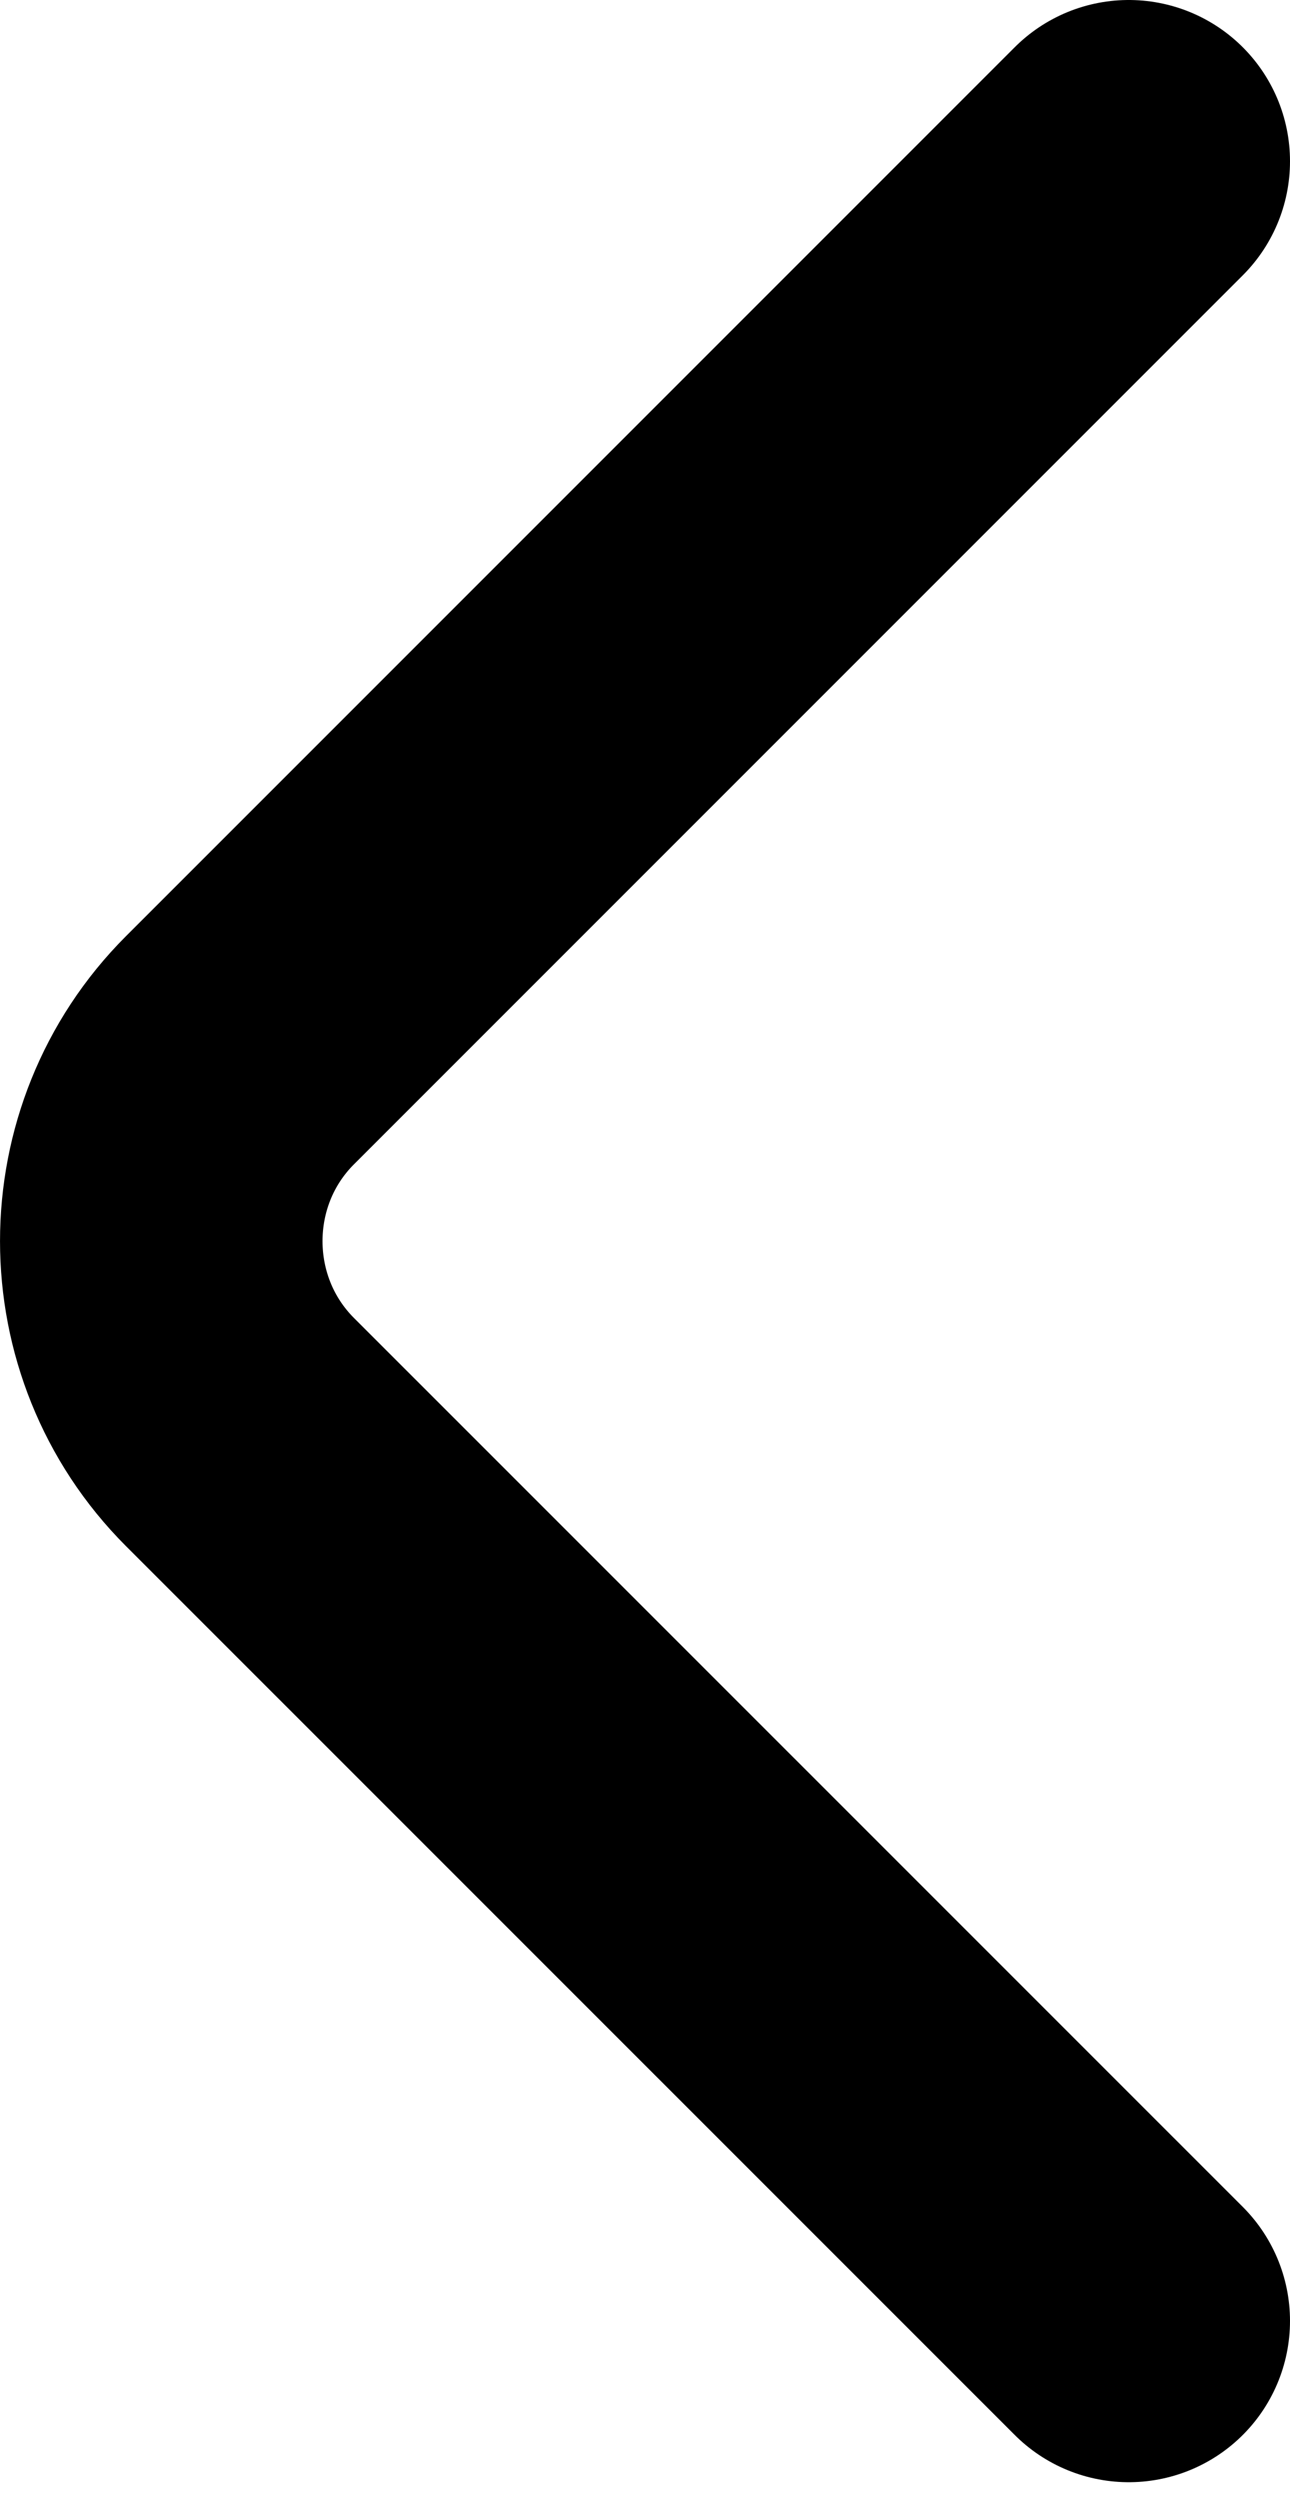 <svg width="16" height="31" viewBox="0 0 16 31" fill="none" xmlns="http://www.w3.org/2000/svg">
<g id="&#240;&#159;&#166;&#134; icon &#34;arrow left 1&#34;">
<path id="Vector" d="M14 28.781L2.976 17.758C1.675 16.456 1.675 14.325 2.976 13.024L14 2" stroke="black" stroke-width="4" stroke-miterlimit="10" stroke-linecap="round" stroke-linejoin="round"/>
</g>
</svg>
